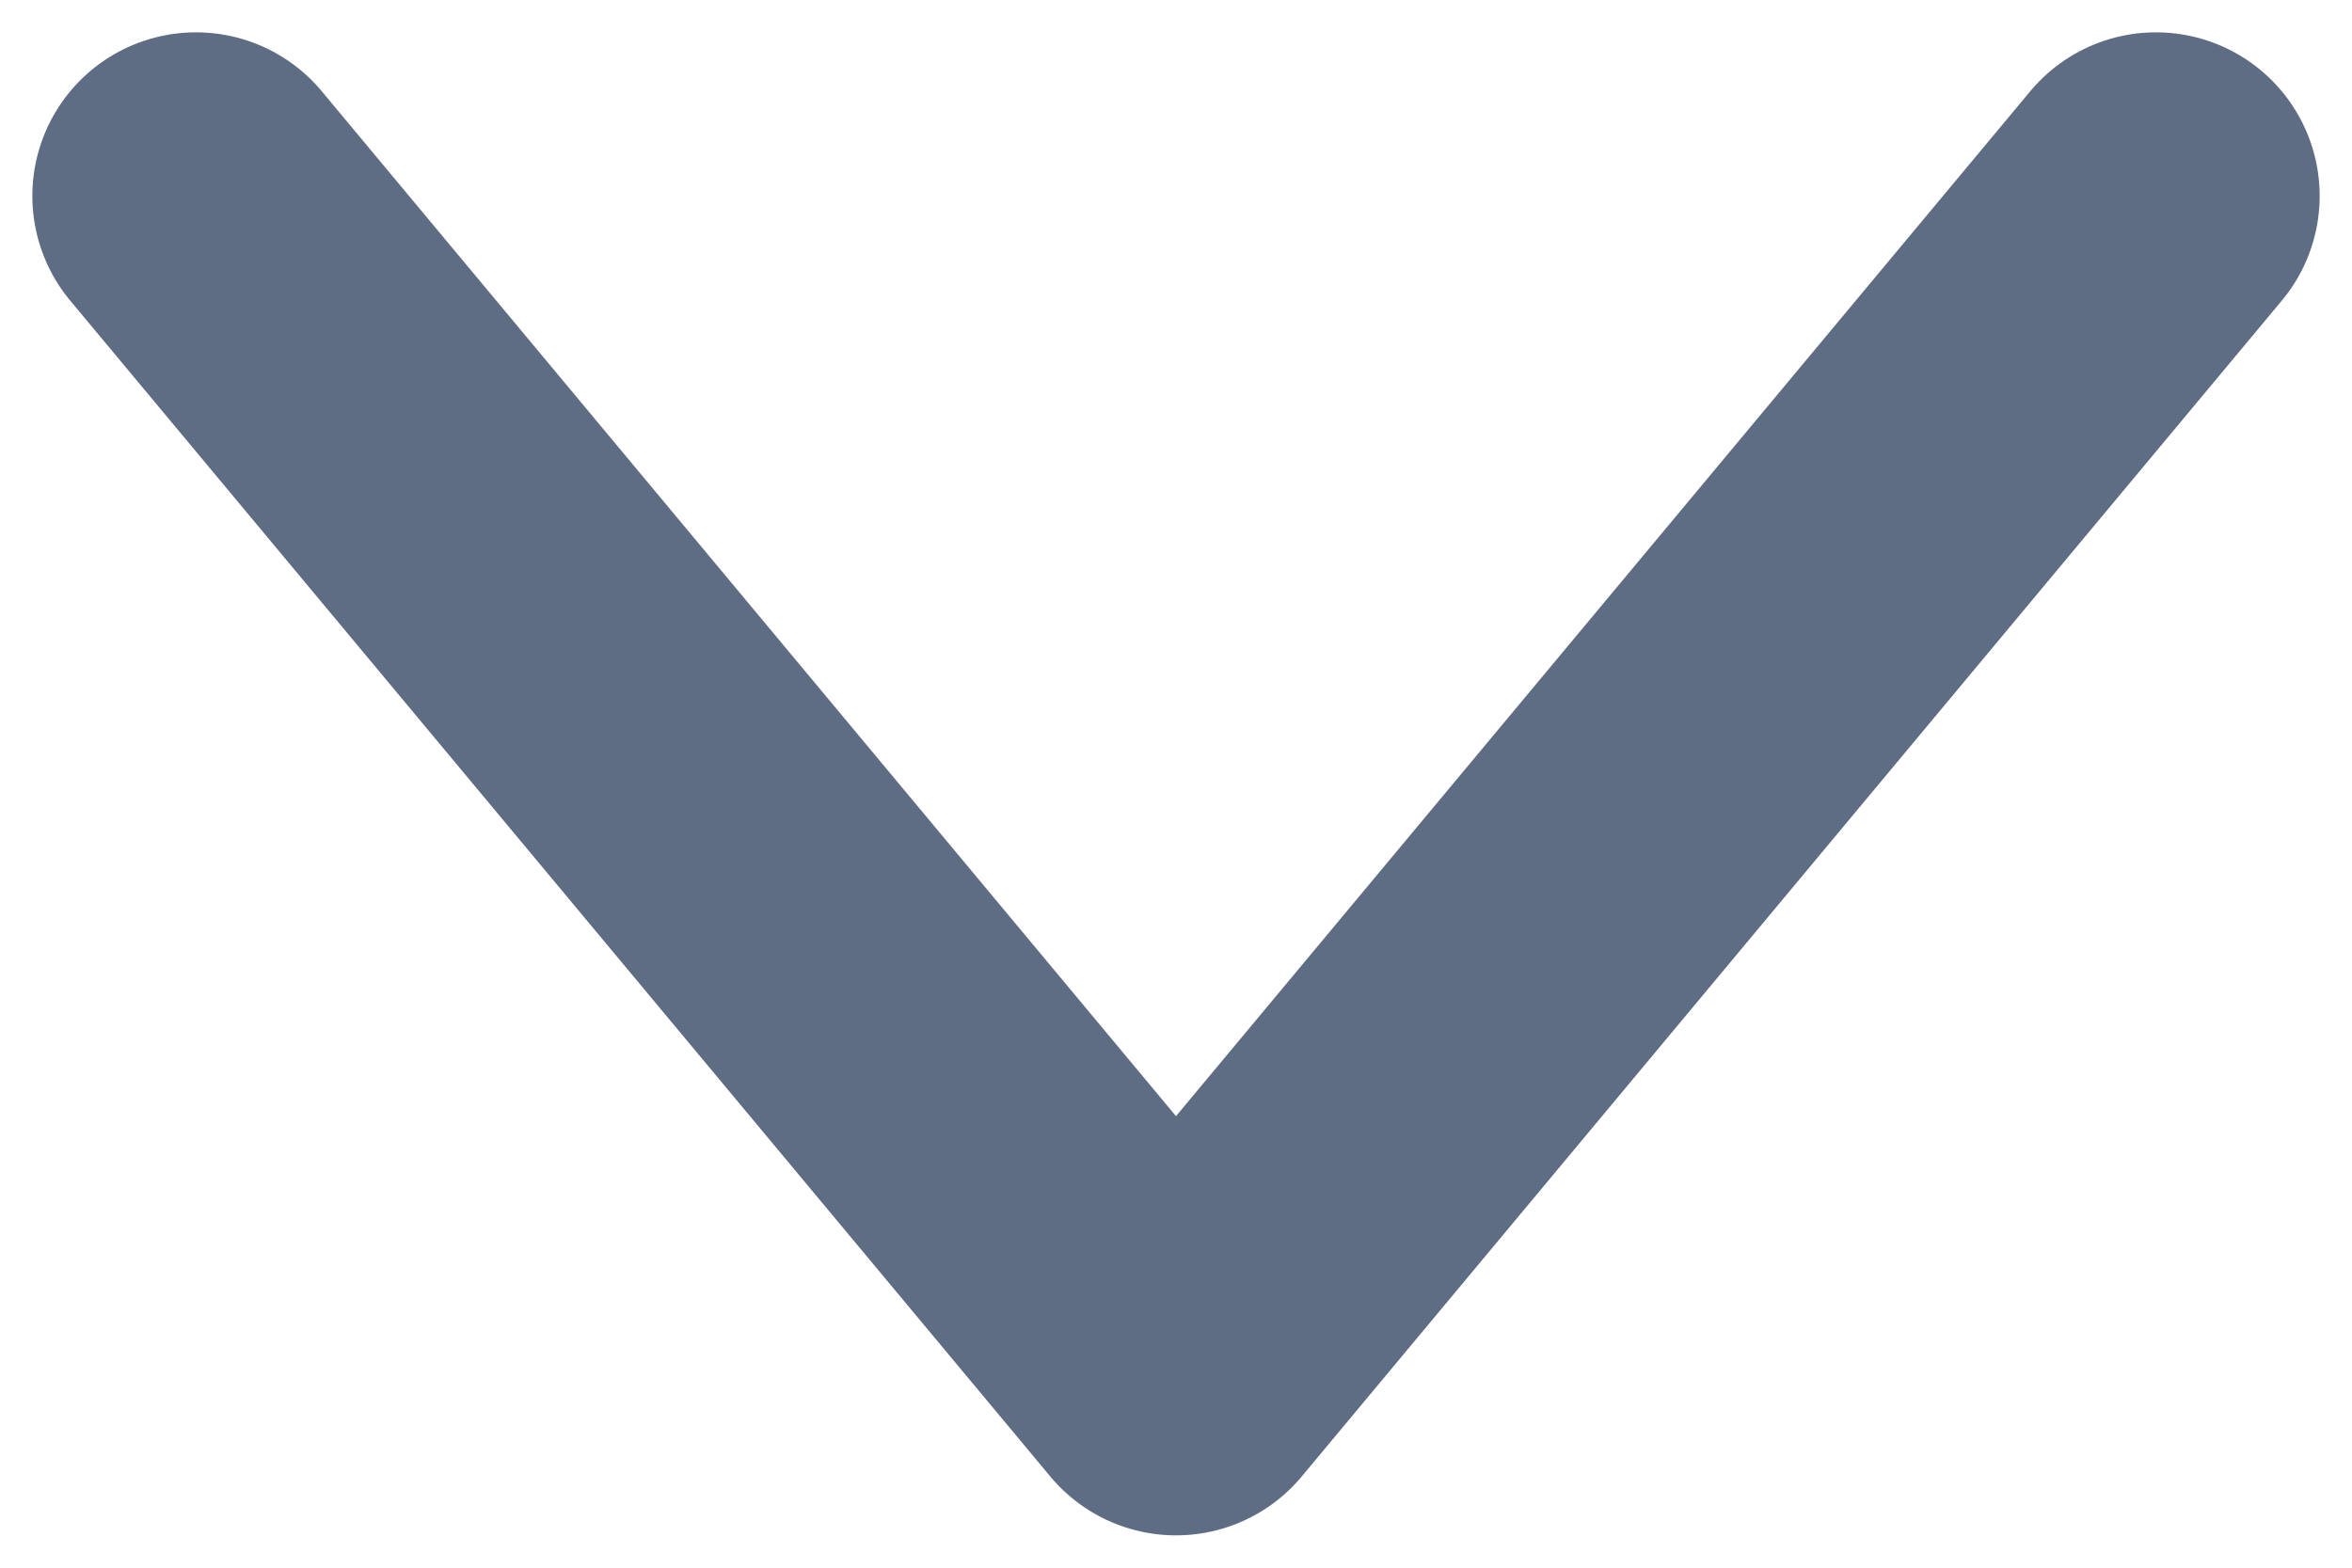 <svg width="12" height="8" viewBox="0 0 12 8" fill="none" xmlns="http://www.w3.org/2000/svg">
<path d="M1 1L6 7L11 1" stroke="#5E6C84" stroke-width="1.67" stroke-linecap="round" stroke-linejoin="round"/>
</svg>
